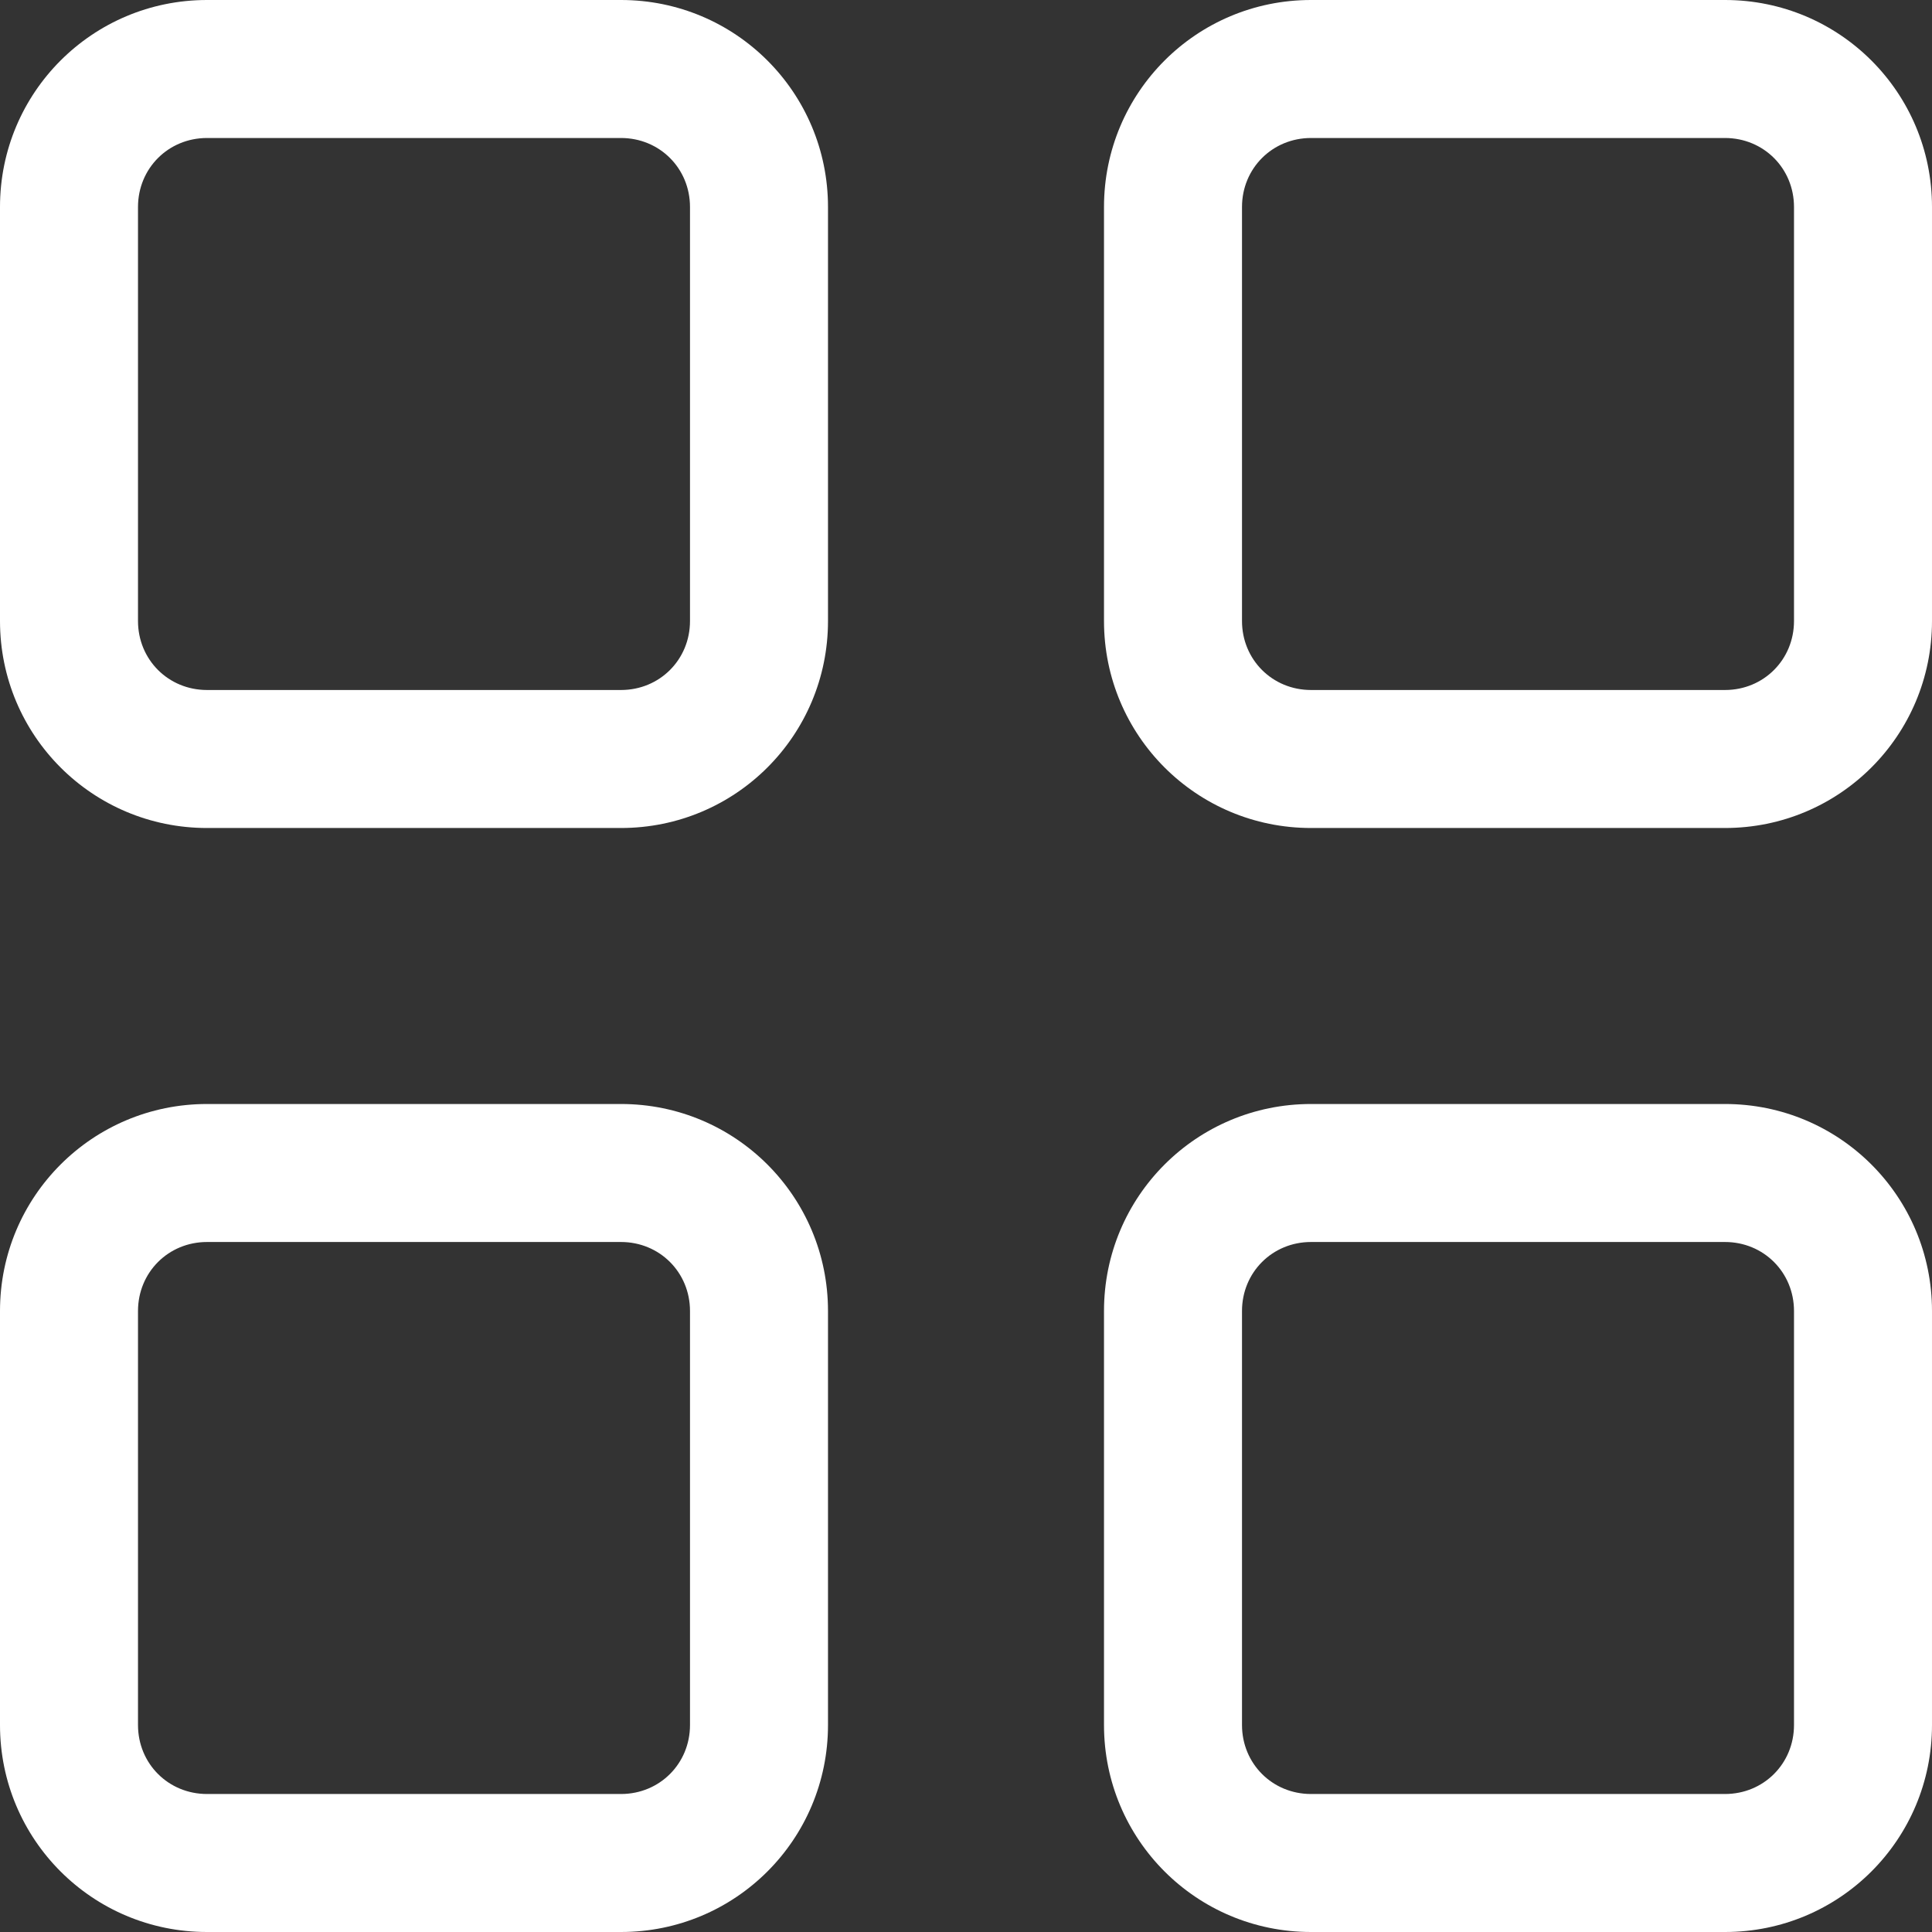<?xml version="1.0" encoding="UTF-8"?>
<svg id="_Шар_2" data-name="Шар 2" xmlns="http://www.w3.org/2000/svg" viewBox="0 0 14 14">
  <rect x="0" y="0" width="14" height="14" fill="#333333" stroke="none"/>
  <defs>
    <style>
      .cls-1 {
        fill: #fff;
      }
    </style>
  </defs>
  <g id="_Шар_1-2" data-name="Шар 1">
    <path class="cls-1" d="M0,1.5C0,.67.67,0,1.5,0h3c.83,0,1.5.67,1.5,1.5v3c0,.83-.67,1.5-1.5,1.5H1.5c-.83,0-1.5-.67-1.5-1.5V1.5ZM1.5,1c-.28,0-.5.22-.5.5v3c0,.28.22.5.5.5h3c.28,0,.5-.22.5-.5V1.5c0-.28-.22-.5-.5-.5H1.5ZM8,1.5c0-.83.67-1.5,1.5-1.5h3c.83,0,1.5.67,1.5,1.5v3c0,.83-.67,1.5-1.5,1.5h-3c-.83,0-1.5-.67-1.5-1.5V1.5ZM9.5,1c-.28,0-.5.22-.5.5v3c0,.28.22.5.5.5h3c.28,0,.5-.22.5-.5V1.5c0-.28-.22-.5-.5-.5h-3ZM0,9.5c0-.83.67-1.5,1.5-1.5h3c.83,0,1.5.67,1.5,1.5v3c0,.83-.67,1.5-1.5,1.5H1.5c-.83,0-1.5-.67-1.5-1.5v-3ZM1.5,9c-.28,0-.5.22-.5.5v3c0,.28.22.5.5.5h3c.28,0,.5-.22.5-.5v-3c0-.28-.22-.5-.5-.5H1.5ZM8,9.5c0-.83.67-1.5,1.5-1.5h3c.83,0,1.5.67,1.5,1.5v3c0,.83-.67,1.5-1.5,1.5h-3c-.83,0-1.5-.67-1.5-1.5v-3ZM9.5,9c-.28,0-.5.22-.5.5v3c0,.28.22.5.5.5h3c.28,0,.5-.22.5-.5v-3c0-.28-.22-.5-.5-.5h-3Z"/>
  </g>
</svg>
